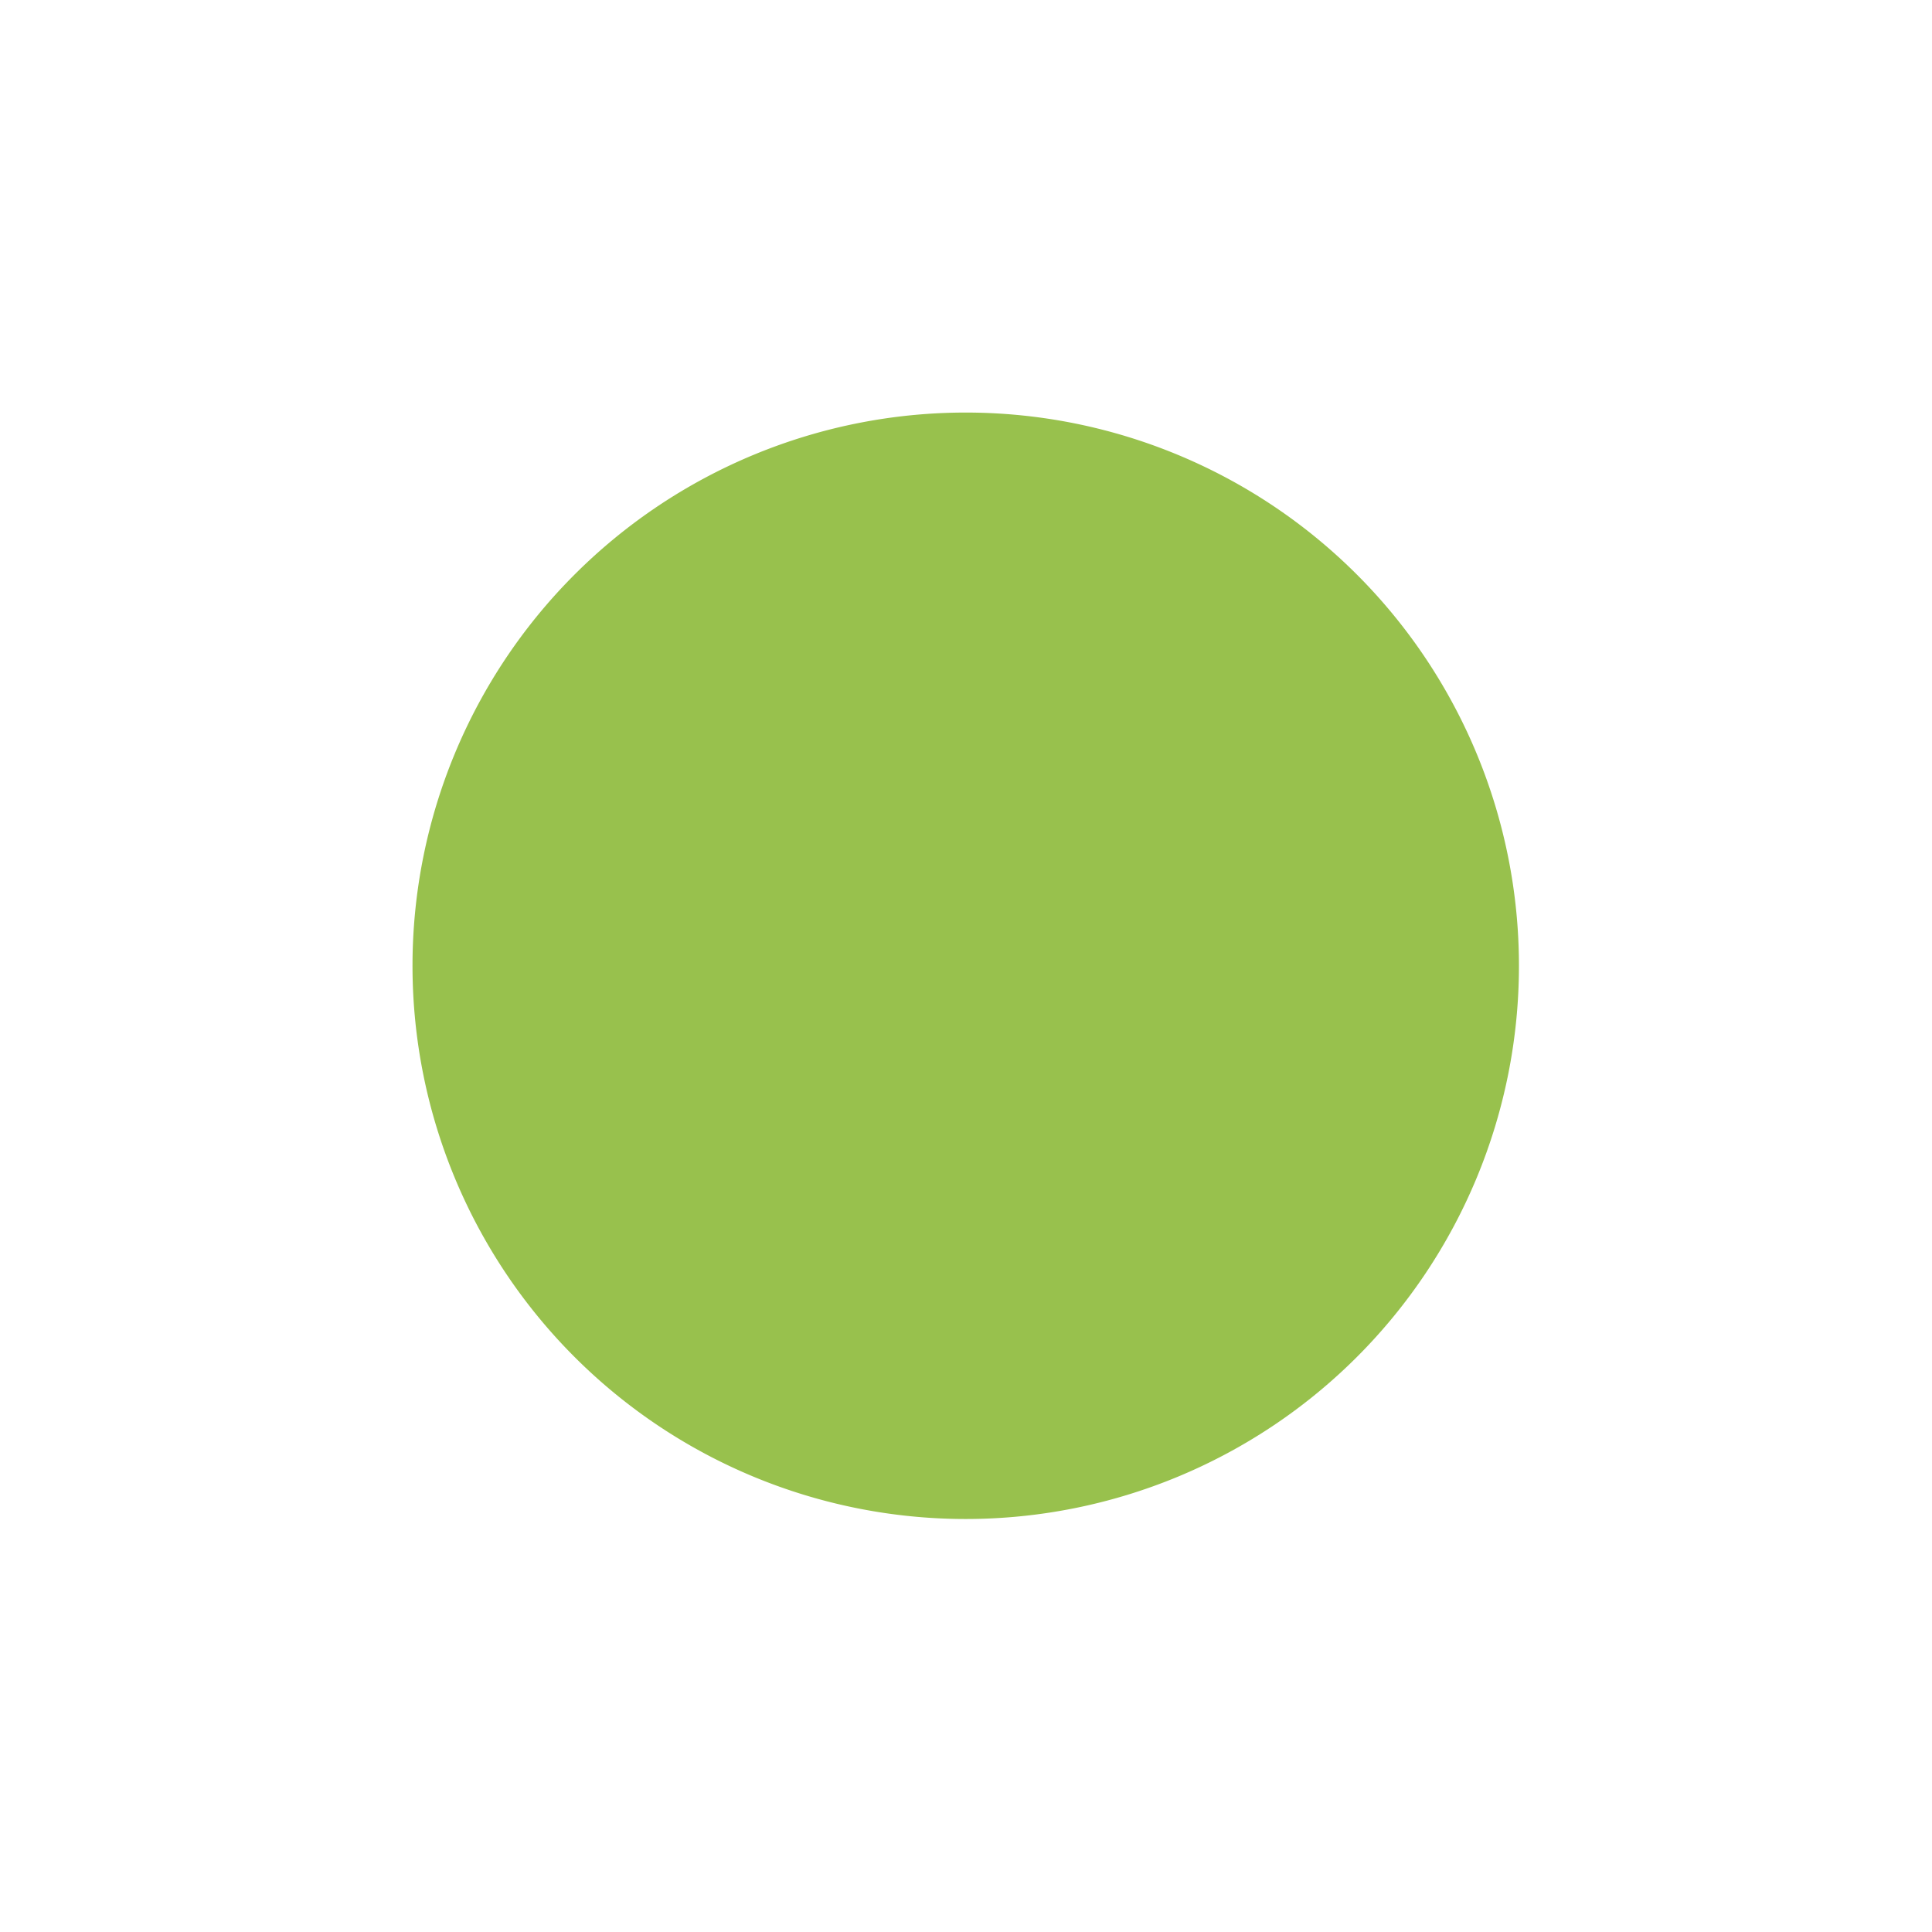 <?xml version="1.0" encoding="UTF-8" standalone="no"?>
<!-- Created with Inkscape (http://www.inkscape.org/) -->

<svg
   xmlns:dc="http://purl.org/dc/elements/1.1/"
   xmlns:cc="http://creativecommons.org/ns#"
   xmlns:rdf="http://www.w3.org/1999/02/22-rdf-syntax-ns#"
   xmlns:svg="http://www.w3.org/2000/svg"
   xmlns="http://www.w3.org/2000/svg"
   xmlns:sodipodi="http://sodipodi.sourceforge.net/DTD/sodipodi-0.dtd"
   xmlns:inkscape="http://www.inkscape.org/namespaces/inkscape"
   id="svg3760"
   height="48"
   width="48"
   version="1.1"
   inkscape:version="0.48.5 r10040"
   sodipodi:docname="kimproxyaway.svg">
  <defs
     id="defs10386" />
  <sodipodi:namedview
     pagecolor="#ffffff"
     bordercolor="#666666"
     borderopacity="1"
     objecttolerance="10"
     gridtolerance="10"
     guidetolerance="10"
     inkscape:pageopacity="0"
     inkscape:pageshadow="2"
     inkscape:window-width="640"
     inkscape:window-height="480"
     id="namedview10384" />
  <g
     id="layer1"
     transform="translate(-550.29 -582.65)">
    <path
       id="path3017"
       style="color:#000000;fill-rule:evenodd;fill:#98c14d"
       d="m38.92 23.574a15.426 15.426 0 1 1 -30.852 0 15.426 15.426 0 1 1 30.852 0z"
       transform="matrix(.891 0 0 .891 553.35 585.64)" />
  </g>
</svg>
